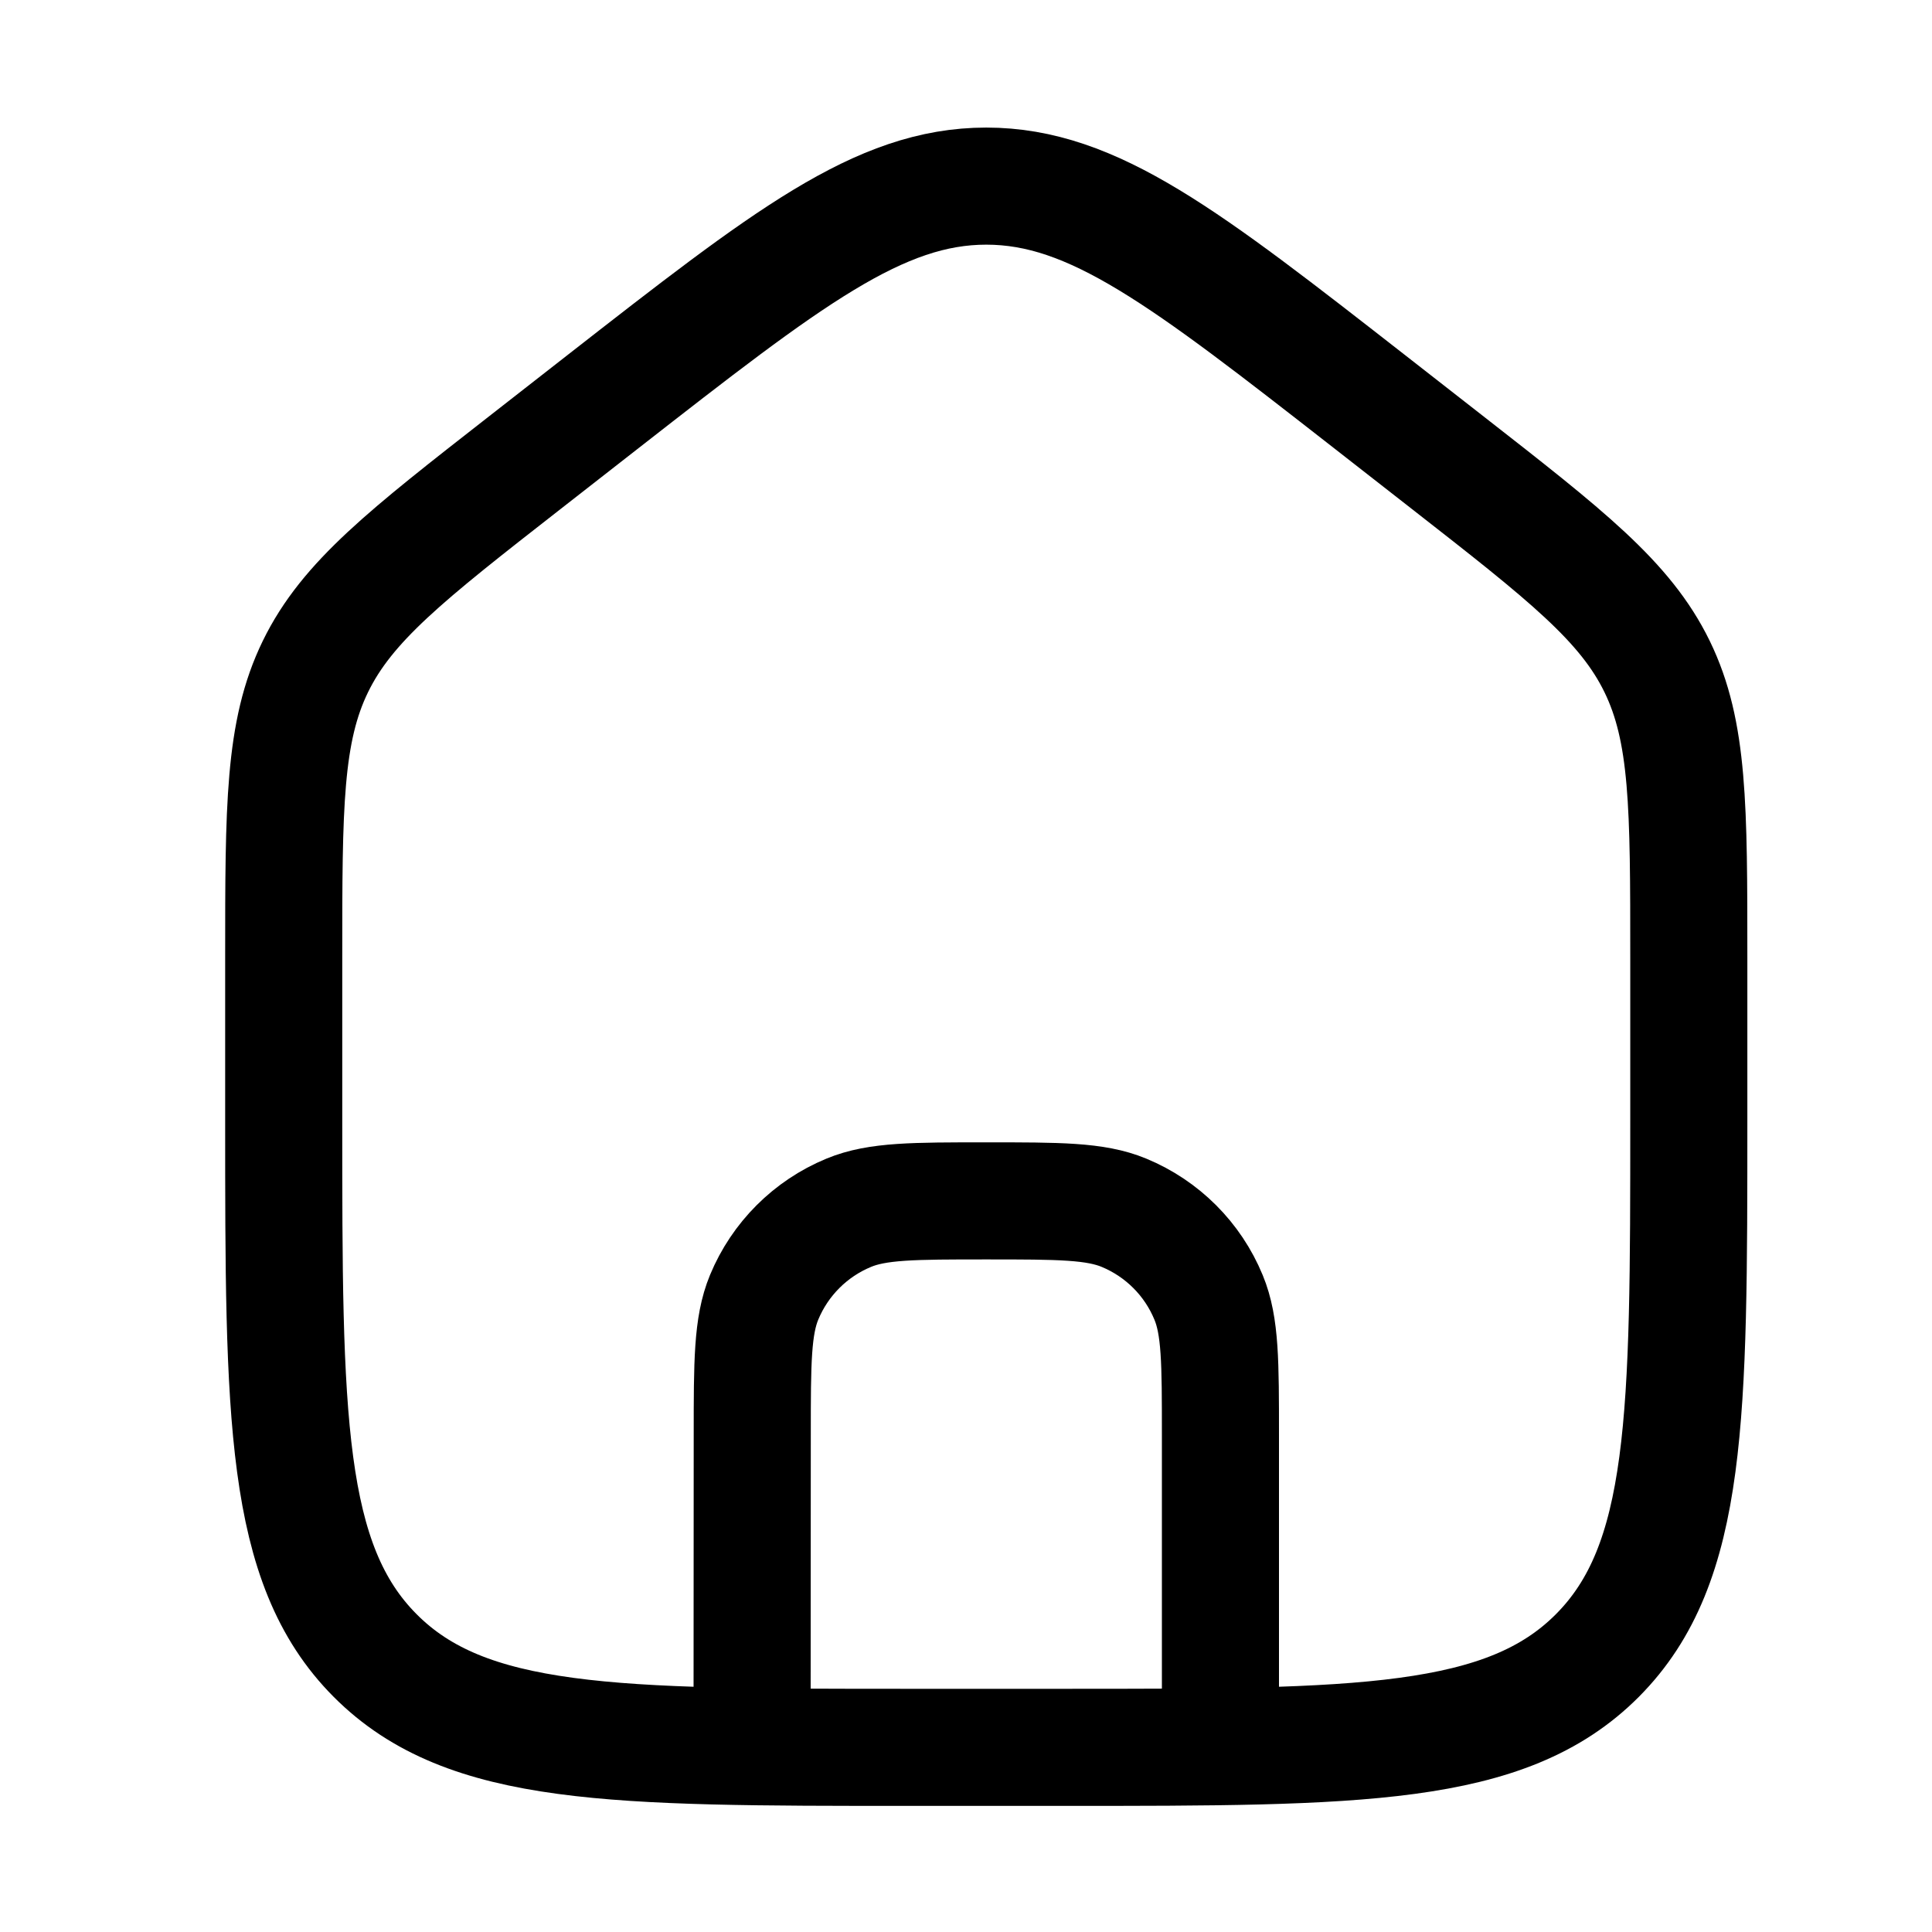 <svg width="33" height="33" viewBox="0 0 33 33" fill="none" xmlns="http://www.w3.org/2000/svg">
<path d="M12.846 29.846L12.849 24.509C12.849 23.268 12.85 22.648 13.052 22.159C13.323 21.505 13.843 20.985 14.497 20.715C14.986 20.512 15.607 20.512 16.847 20.512C18.089 20.512 18.709 20.512 19.199 20.715C19.853 20.986 20.373 21.505 20.643 22.16C20.846 22.649 20.846 23.27 20.846 24.511V29.846" stroke="black" stroke-width="2"/>
<path d="M10.297 6.862L8.964 7.903C6.942 9.482 5.931 10.271 5.388 11.384C4.846 12.496 4.846 13.782 4.846 16.353V19.141C4.846 24.187 4.846 26.71 6.408 28.278C7.97 29.846 10.484 29.846 15.513 29.846H18.179C23.208 29.846 25.722 29.846 27.284 28.278C28.846 26.71 28.846 24.187 28.846 19.141V16.353C28.846 13.782 28.846 12.496 28.304 11.384C27.761 10.271 26.75 9.482 24.728 7.903L23.395 6.862C20.249 4.407 18.676 3.179 16.846 3.179C15.016 3.179 13.443 4.407 10.297 6.862Z" stroke="black" stroke-width="2" stroke-linejoin="round"/>
</svg>
